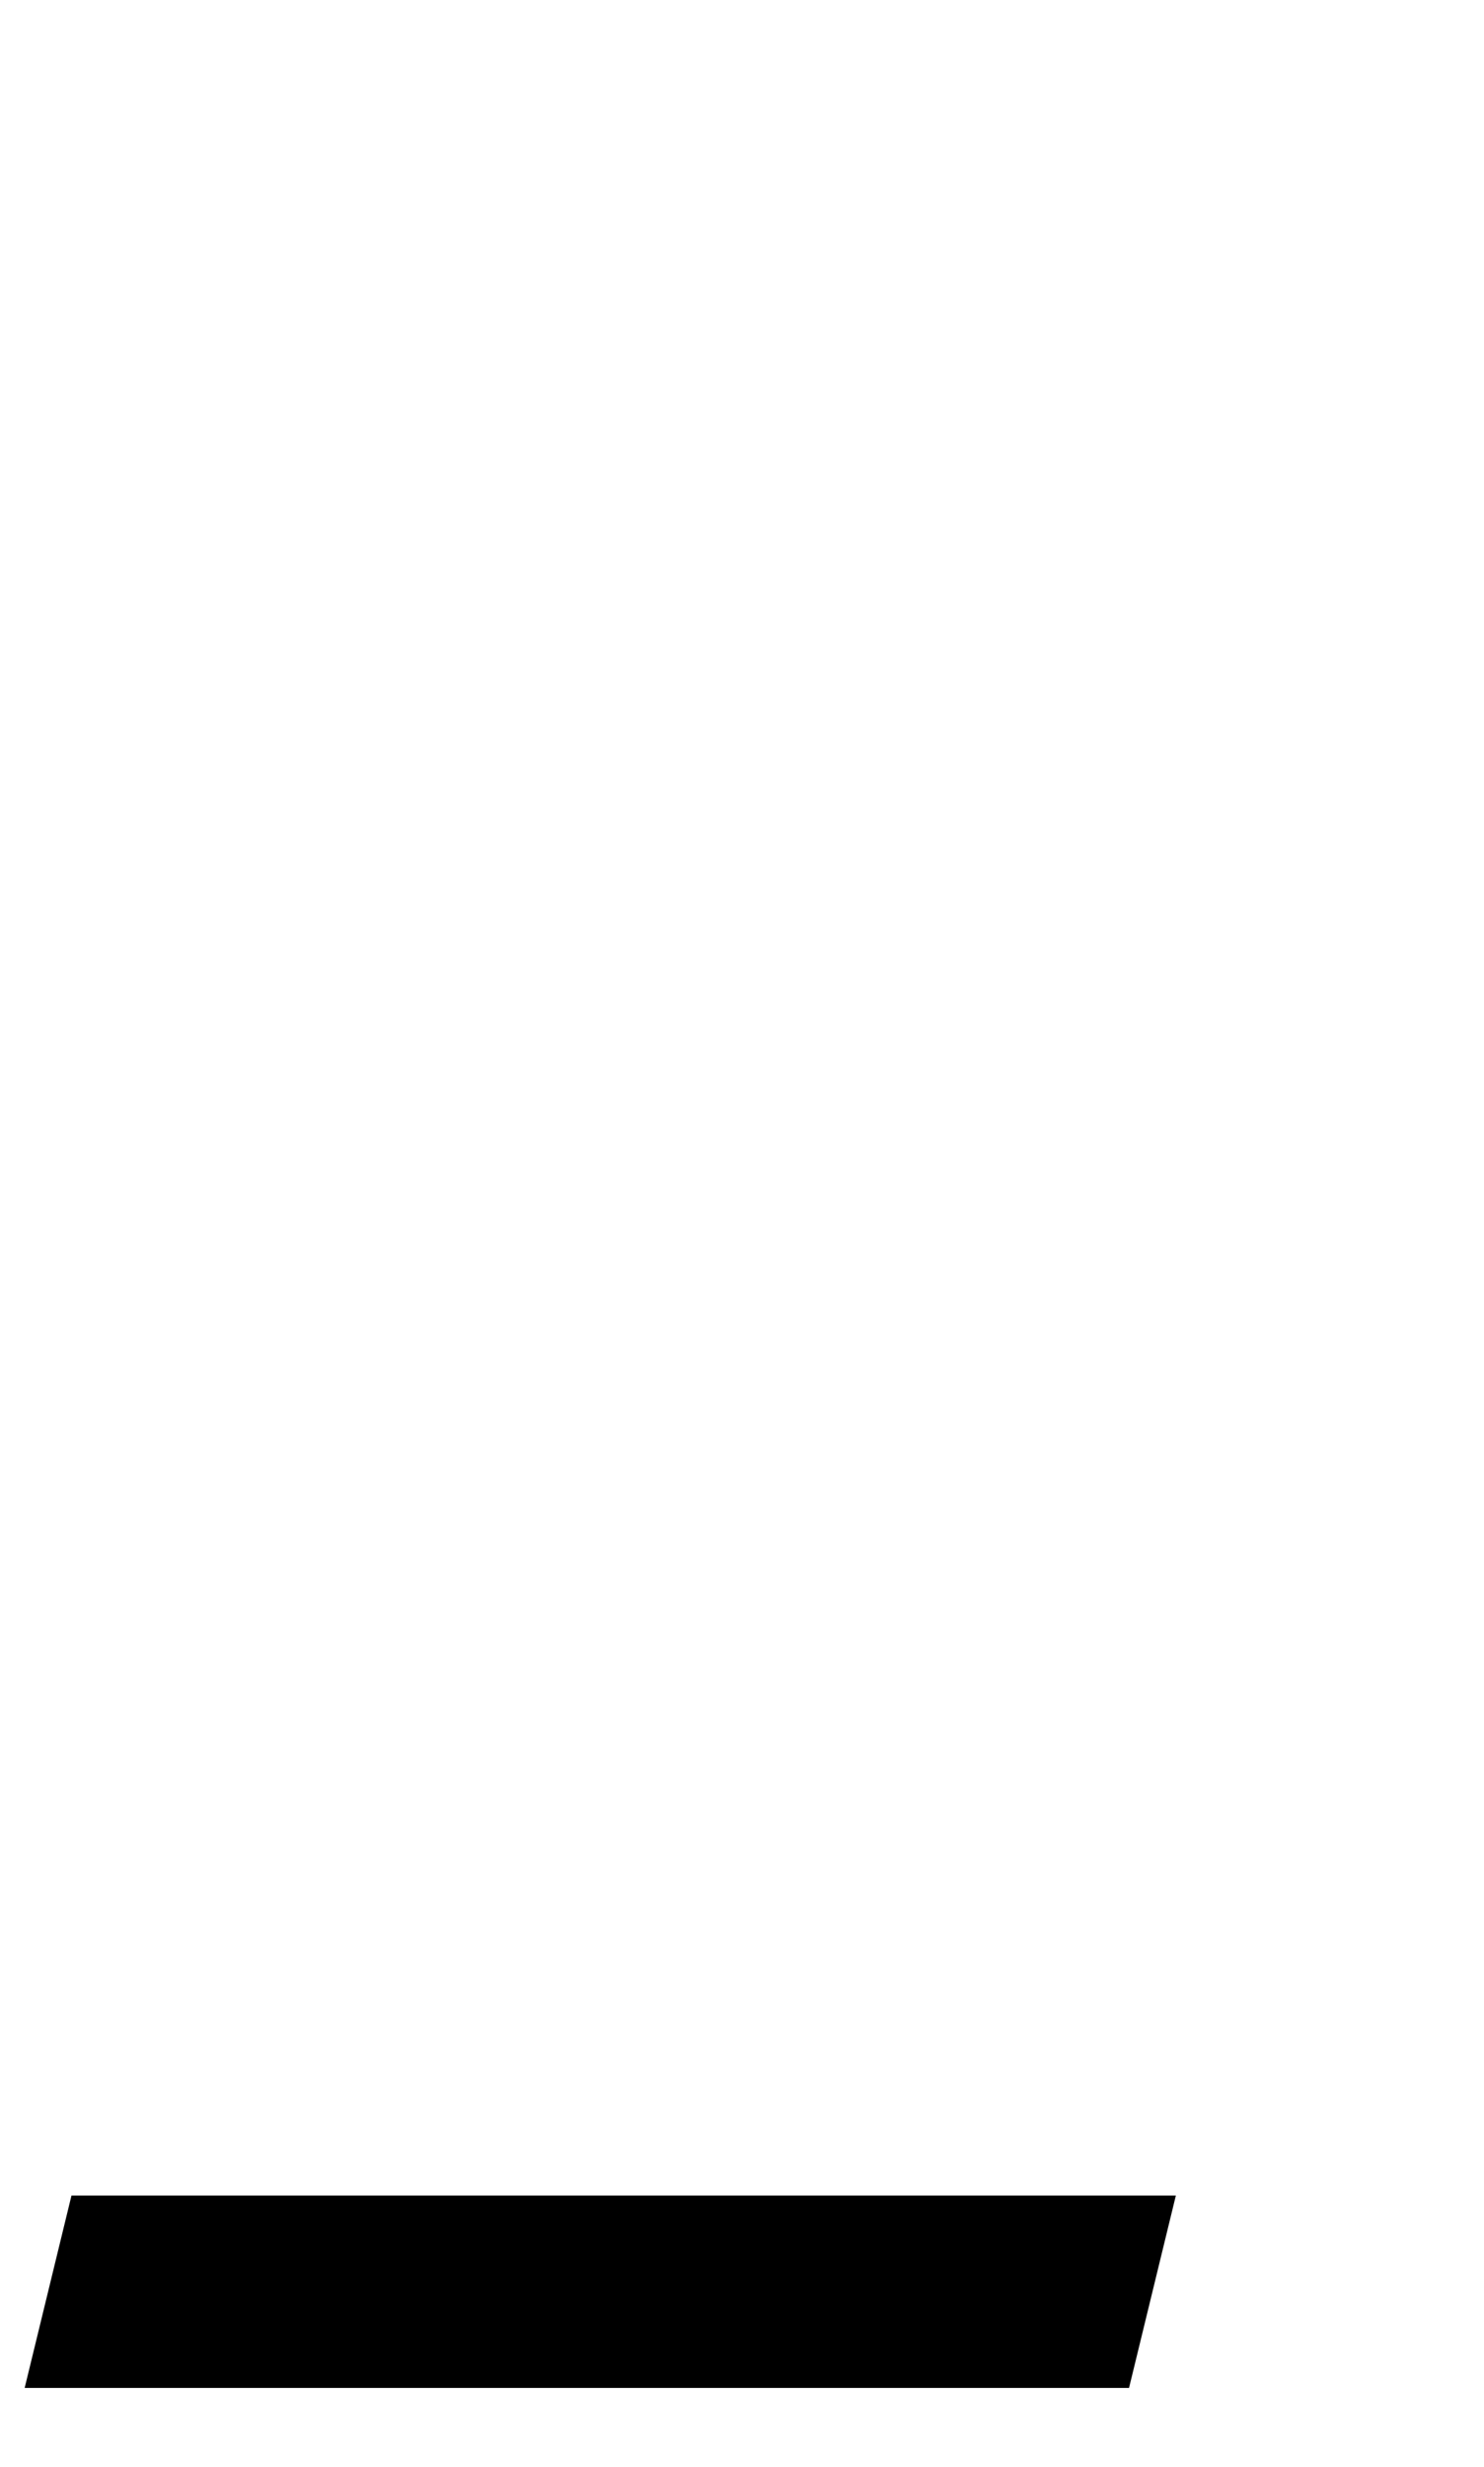 <?xml version="1.0" standalone="no"?>
<!DOCTYPE svg PUBLIC "-//W3C//DTD SVG 1.1//EN" "http://www.w3.org/Graphics/SVG/1.1/DTD/svg11.dtd" >
<svg xmlns="http://www.w3.org/2000/svg" xmlns:xlink="http://www.w3.org/1999/xlink" version="1.1" viewBox="-81 0 602 1000">
  <g transform="matrix(1 0 0 -1 0 800)">
   <path fill="currentColor"
d="M-52 -90h448l-19 -78h-448z" />
  </g>

</svg>
